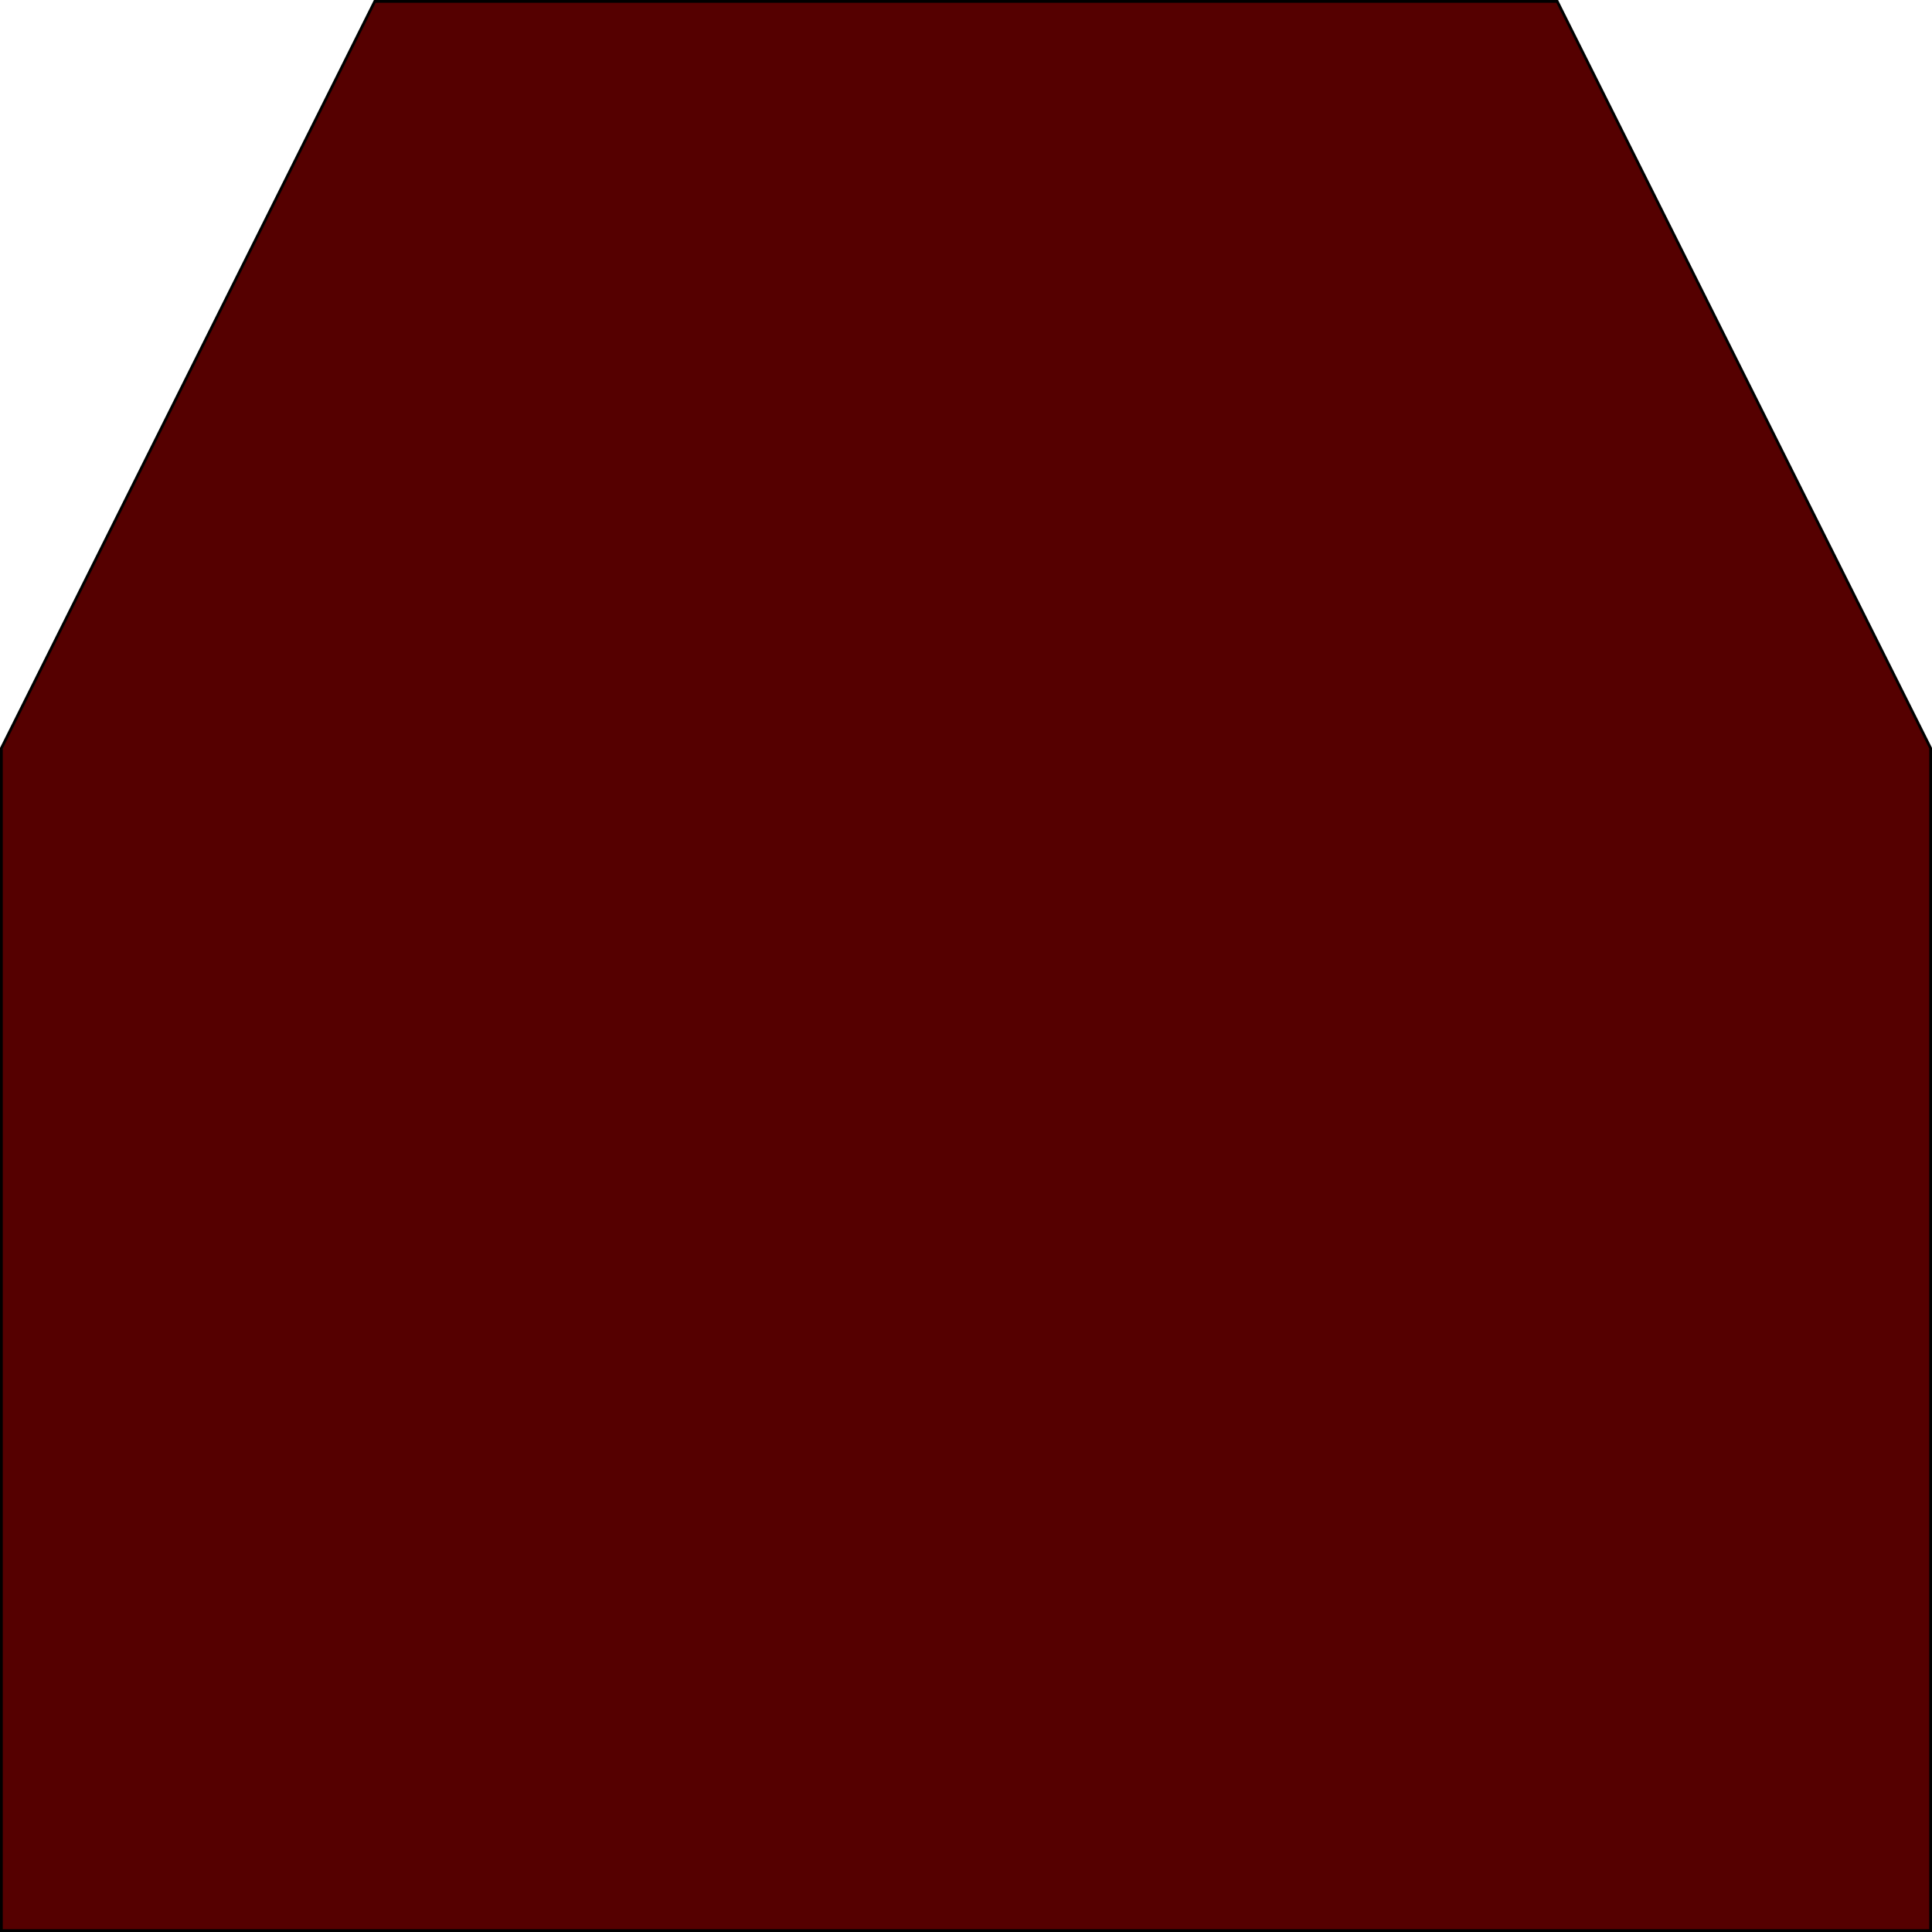 <?xml version="1.0" encoding="UTF-8" standalone="no"?>
<!-- Created with Inkscape (http://www.inkscape.org/) -->

<svg
   width="7.761in"
   height="7.761in"
   viewBox="0 0 698.5 698.5"
   id="svg2"
   version="1.1"
   inkscape:version="1.1 (c68e22c387, 2021-05-23)"
   sodipodi:docname="ChassisLayout.svg"
   xmlns:inkscape="http://www.inkscape.org/namespaces/inkscape"
   xmlns:sodipodi="http://sodipodi.sourceforge.net/DTD/sodipodi-0.dtd"
   xmlns="http://www.w3.org/2000/svg"
   xmlns:svg="http://www.w3.org/2000/svg"
   xmlns:rdf="http://www.w3.org/1999/02/22-rdf-syntax-ns#"
   xmlns:cc="http://creativecommons.org/ns#"
   xmlns:dc="http://purl.org/dc/elements/1.1/">
  <defs
     id="defs4" />
  <sodipodi:namedview
     id="base"
     pagecolor="#ffffff"
     bordercolor="#666666"
     borderopacity="1.0"
     inkscape:pageopacity="0.0"
     inkscape:pageshadow="2"
     inkscape:zoom="0.84381594"
     inkscape:cx="205.02101"
     inkscape:cy="346.63958"
     inkscape:document-units="in"
     inkscape:current-layer="layer2"
     showgrid="true"
     inkscape:snap-page="false"
     inkscape:snap-grids="true"
     units="in"
     fit-margin-top="0"
     fit-margin-left="0"
     fit-margin-right="0"
     fit-margin-bottom="0"
     objecttolerance="10000"
     inkscape:window-width="1409"
     inkscape:window-height="975"
     inkscape:window-x="-7"
     inkscape:window-y="-7"
     inkscape:window-maximized="1"
     inkscape:pagecheckerboard="0">
    <inkscape:grid
       type="xygrid"
       id="grid3349"
       originx="-89.5"
       originy="-179.5"
       units="in"
       spacingx="22.5"
       spacingy="22.5"
       dotted="false"
       empspacing="4" />
  </sodipodi:namedview>
  <g
     inkscape:groupmode="layer"
     id="layer2"
     inkscape:label="Base Square"
     transform="translate(-89.5,-174.362)"
     style="display:none">
    <rect
       style="fill:#ffffff;stroke:#000000"
       id="rect24001"
       width="697.5"
       height="697.5"
       x="90"
       y="174.862" />
    <circle
       style="fill:#aa0000;stroke:#000000"
       id="path24012"
       cx="438.75"
       cy="523.612"
       r="348.75" />
    <path
       style="fill:none;fill-rule:evenodd;stroke:#000000;stroke-width:1px;stroke-linecap:butt;stroke-linejoin:miter;stroke-opacity:1"
       d="m 438.362,174.695 c 0.667,47.33 0.444,697.649 0.444,697.649"
       id="path24014"
       inkscape:connector-curvature="0" />
    <path
       style="fill:none;fill-rule:evenodd;stroke:#000000;stroke-width:1px;stroke-linecap:butt;stroke-linejoin:miter;stroke-opacity:1"
       d="M 90,444.862 225,174.862"
       id="path24016"
       inkscape:connector-curvature="0" />
    <path
       style="fill:none;fill-rule:evenodd;stroke:#000000;stroke-width:1px;stroke-linecap:butt;stroke-linejoin:miter;stroke-opacity:1"
       d="m 652.5,174.862 135,270"
       id="path24018"
       inkscape:connector-curvature="0" />
  </g>
  <g
     inkscape:groupmode="layer"
     id="layer3"
     inkscape:label="Chassis Plate"
     transform="translate(-89.5,-174.362)"
     style="display:inline">
    <path
       style="fill:#550000;fill-rule:evenodd;stroke:#000000;stroke-width:1px;stroke-linecap:butt;stroke-linejoin:miter;stroke-opacity:1"
       d="m 90,872.362 v -427.5 L 225,174.862 h 427.5 l 135,270 v 427.5 z"
       id="path24022"
       inkscape:connector-curvature="0" />
  </g>
  <g
     inkscape:label="Breadboard/Arduino"
     inkscape:groupmode="layer"
     id="layer1"
     transform="translate(-89.5,-174.362)"
     style="display:none" />
</svg>
